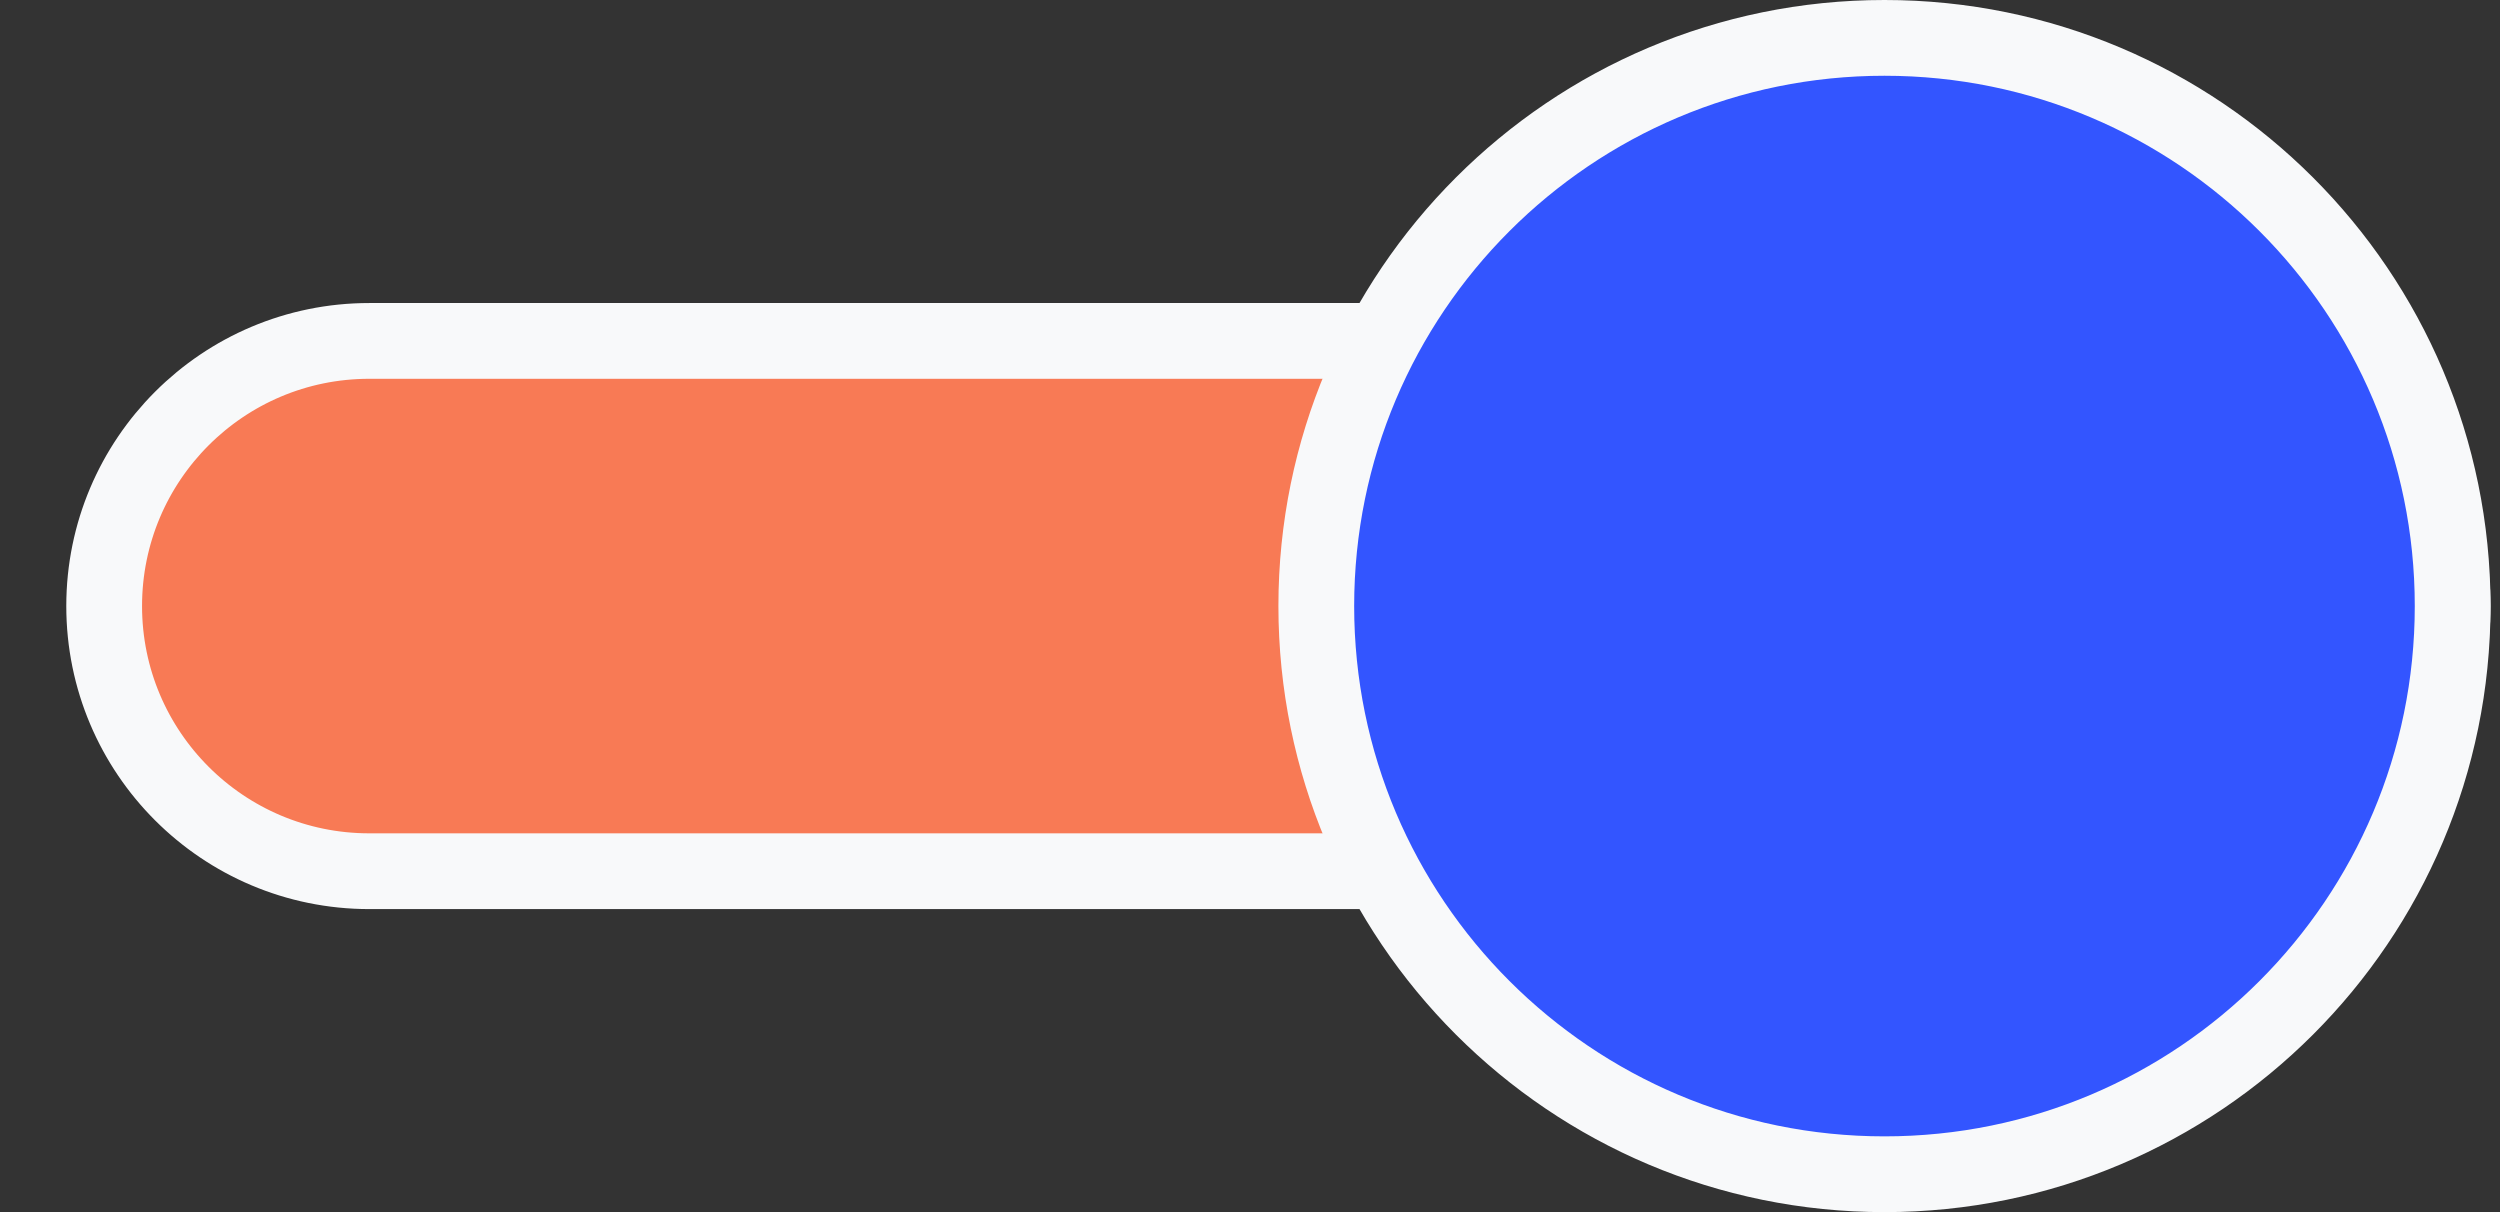 <svg width="33" height="16" viewBox="0 0 33 16" fill="none" xmlns="http://www.w3.org/2000/svg">
<rect x="0" y="0" width="33" height="16" fill="#333333" stroke="none"/>
<path d="M4.875 4.5H28.875C30.808 4.5 32.375 6.067 32.375 8C32.375 9.933 30.808 11.5 28.875 11.5H4.875C2.942 11.5 1.375 9.933 1.375 8C1.375 6.067 2.942 4.5 4.875 4.5Z" fill="#F87A55" stroke="#F8F9FA"/>
<path d="M32.375 8C32.375 12.142 29.017 15.5 24.875 15.5C20.733 15.5 17.375 12.142 17.375 8C17.375 3.858 20.733 0.5 24.875 0.5C29.017 0.5 32.375 3.858 32.375 8Z" fill="#3355FF" stroke="#F8F9FA"/>
</svg>
